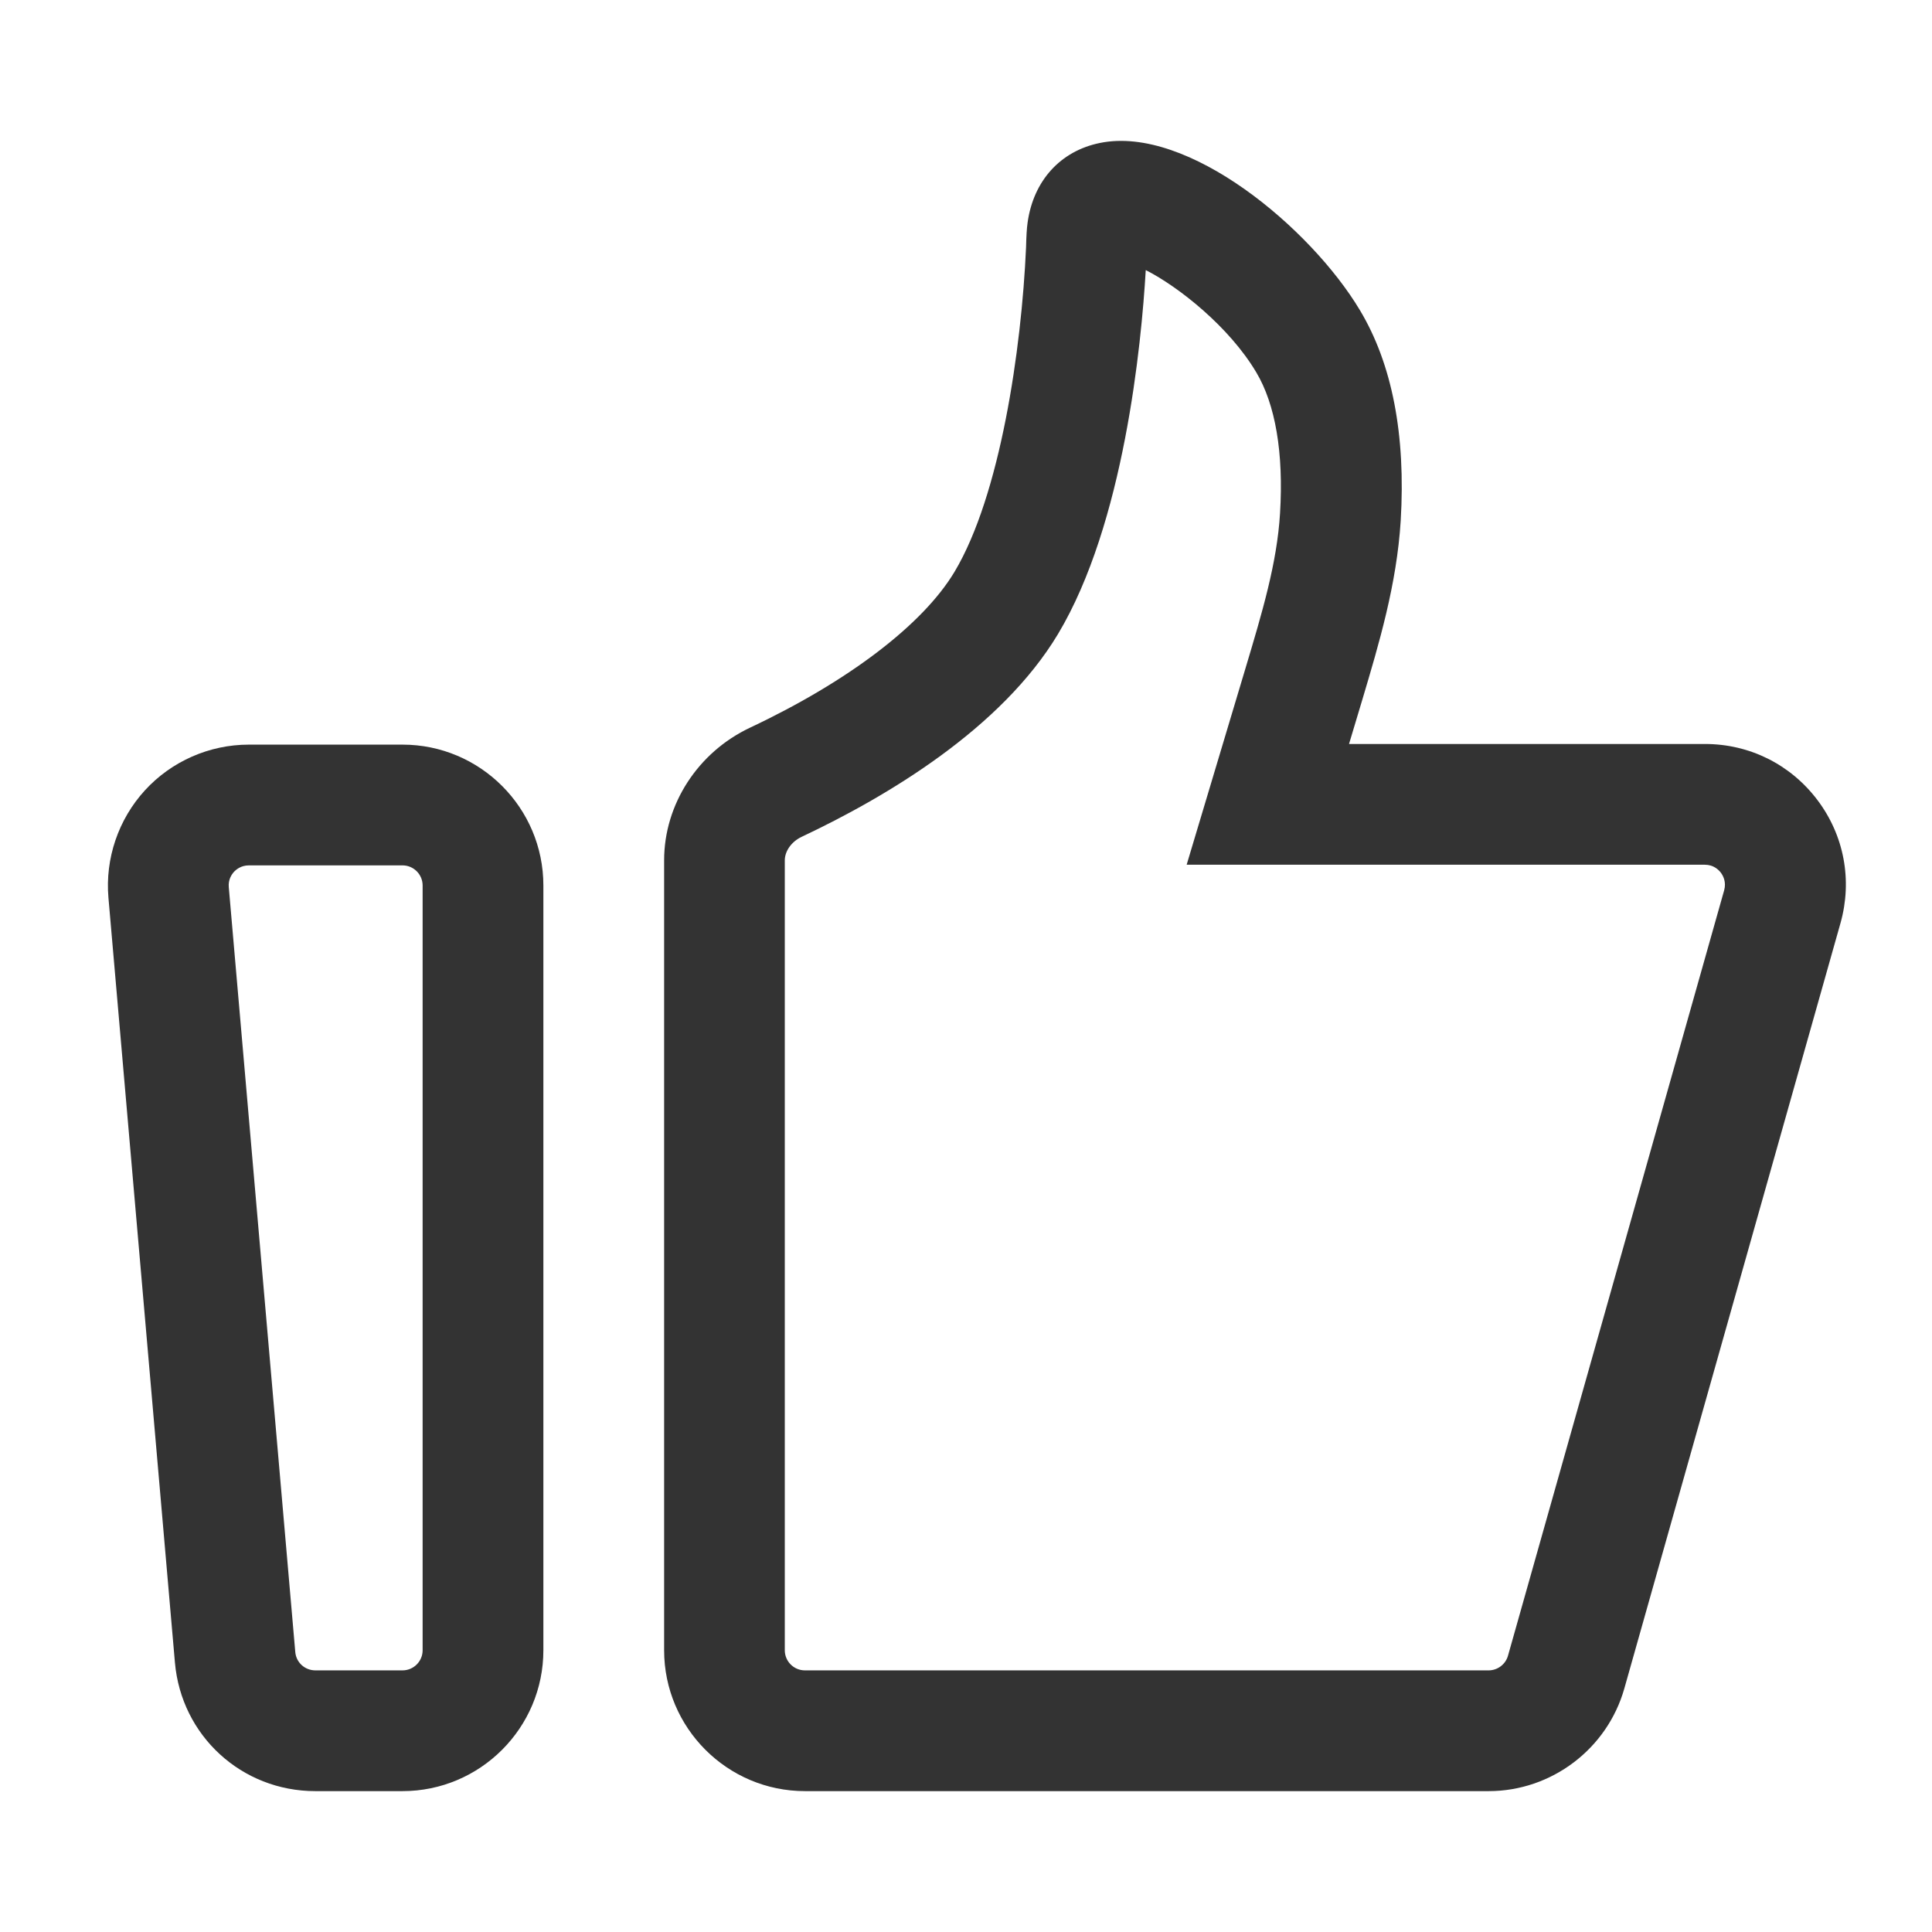 <?xml version="1.0" encoding="iso-8859-1"?>
<svg version="1.1" id="&#x56FE;&#x5C42;_1" xmlns="http://www.w3.org/2000/svg" xmlns:xlink="http://www.w3.org/1999/xlink" x="0px"
	 y="0px" viewBox="0 0 24 24" style="enable-background:new 0 0 24 24;" xml:space="preserve">
<path style="fill:#333333;" d="M5,22.25H3.917c-0.915,0-1.665-0.688-1.744-1.598l-0.826-9.501C1.305,10.665,1.47,10.179,1.8,9.818
	S2.601,9.25,3.091,9.25H5c0.965,0,1.75,0.785,1.75,1.75v9.5C6.75,21.465,5.965,22.25,5,22.25z M3.091,10.75
	c-0.096,0-0.157,0.051-0.185,0.081c-0.027,0.03-0.073,0.095-0.064,0.19v0l0.826,9.501c0.011,0.13,0.119,0.228,0.25,0.228H5
	c0.138,0,0.25-0.112,0.25-0.25V11c0-0.138-0.112-0.25-0.25-0.25H3.091z"/>
<path style="fill:#333333;" d="M18.493,22.25H10c-0.965,0-1.75-0.785-1.75-1.75v-9.813c0-0.695,0.419-1.342,1.068-1.648
	c1.222-0.576,2.147-1.281,2.539-1.935c0.568-0.948,0.833-2.765,0.889-4.032c0.004-0.144,0.008-0.226,0.019-0.306
	c0.072-0.52,0.407-0.89,0.898-0.99c1.093-0.224,2.621,1.059,3.23,2.077c0.401,0.668,0.571,1.549,0.507,2.616
	c-0.049,0.79-0.268,1.522-0.479,2.23l-0.163,0.543h4.421c0.554,0,1.062,0.253,1.396,0.694s0.438,1,0.288,1.532l-2.685,9.507
	C19.965,21.727,19.272,22.25,18.493,22.25z M14.233,3.355c-0.054,0.92-0.268,3.149-1.09,4.521c-0.704,1.173-2.121,2.018-3.186,2.52
	c-0.124,0.059-0.208,0.176-0.208,0.292V20.5c0,0.138,0.112,0.25,0.25,0.25h8.493c0.111,0,0.211-0.075,0.241-0.183l2.685-9.507
	c0.029-0.104-0.013-0.182-0.041-0.219s-0.091-0.099-0.199-0.099h-6.437l0.729-2.434c0.208-0.695,0.394-1.313,0.431-1.931
	c0.046-0.748-0.057-1.354-0.296-1.753C15.271,4.062,14.644,3.564,14.233,3.355z"/>
</svg>






